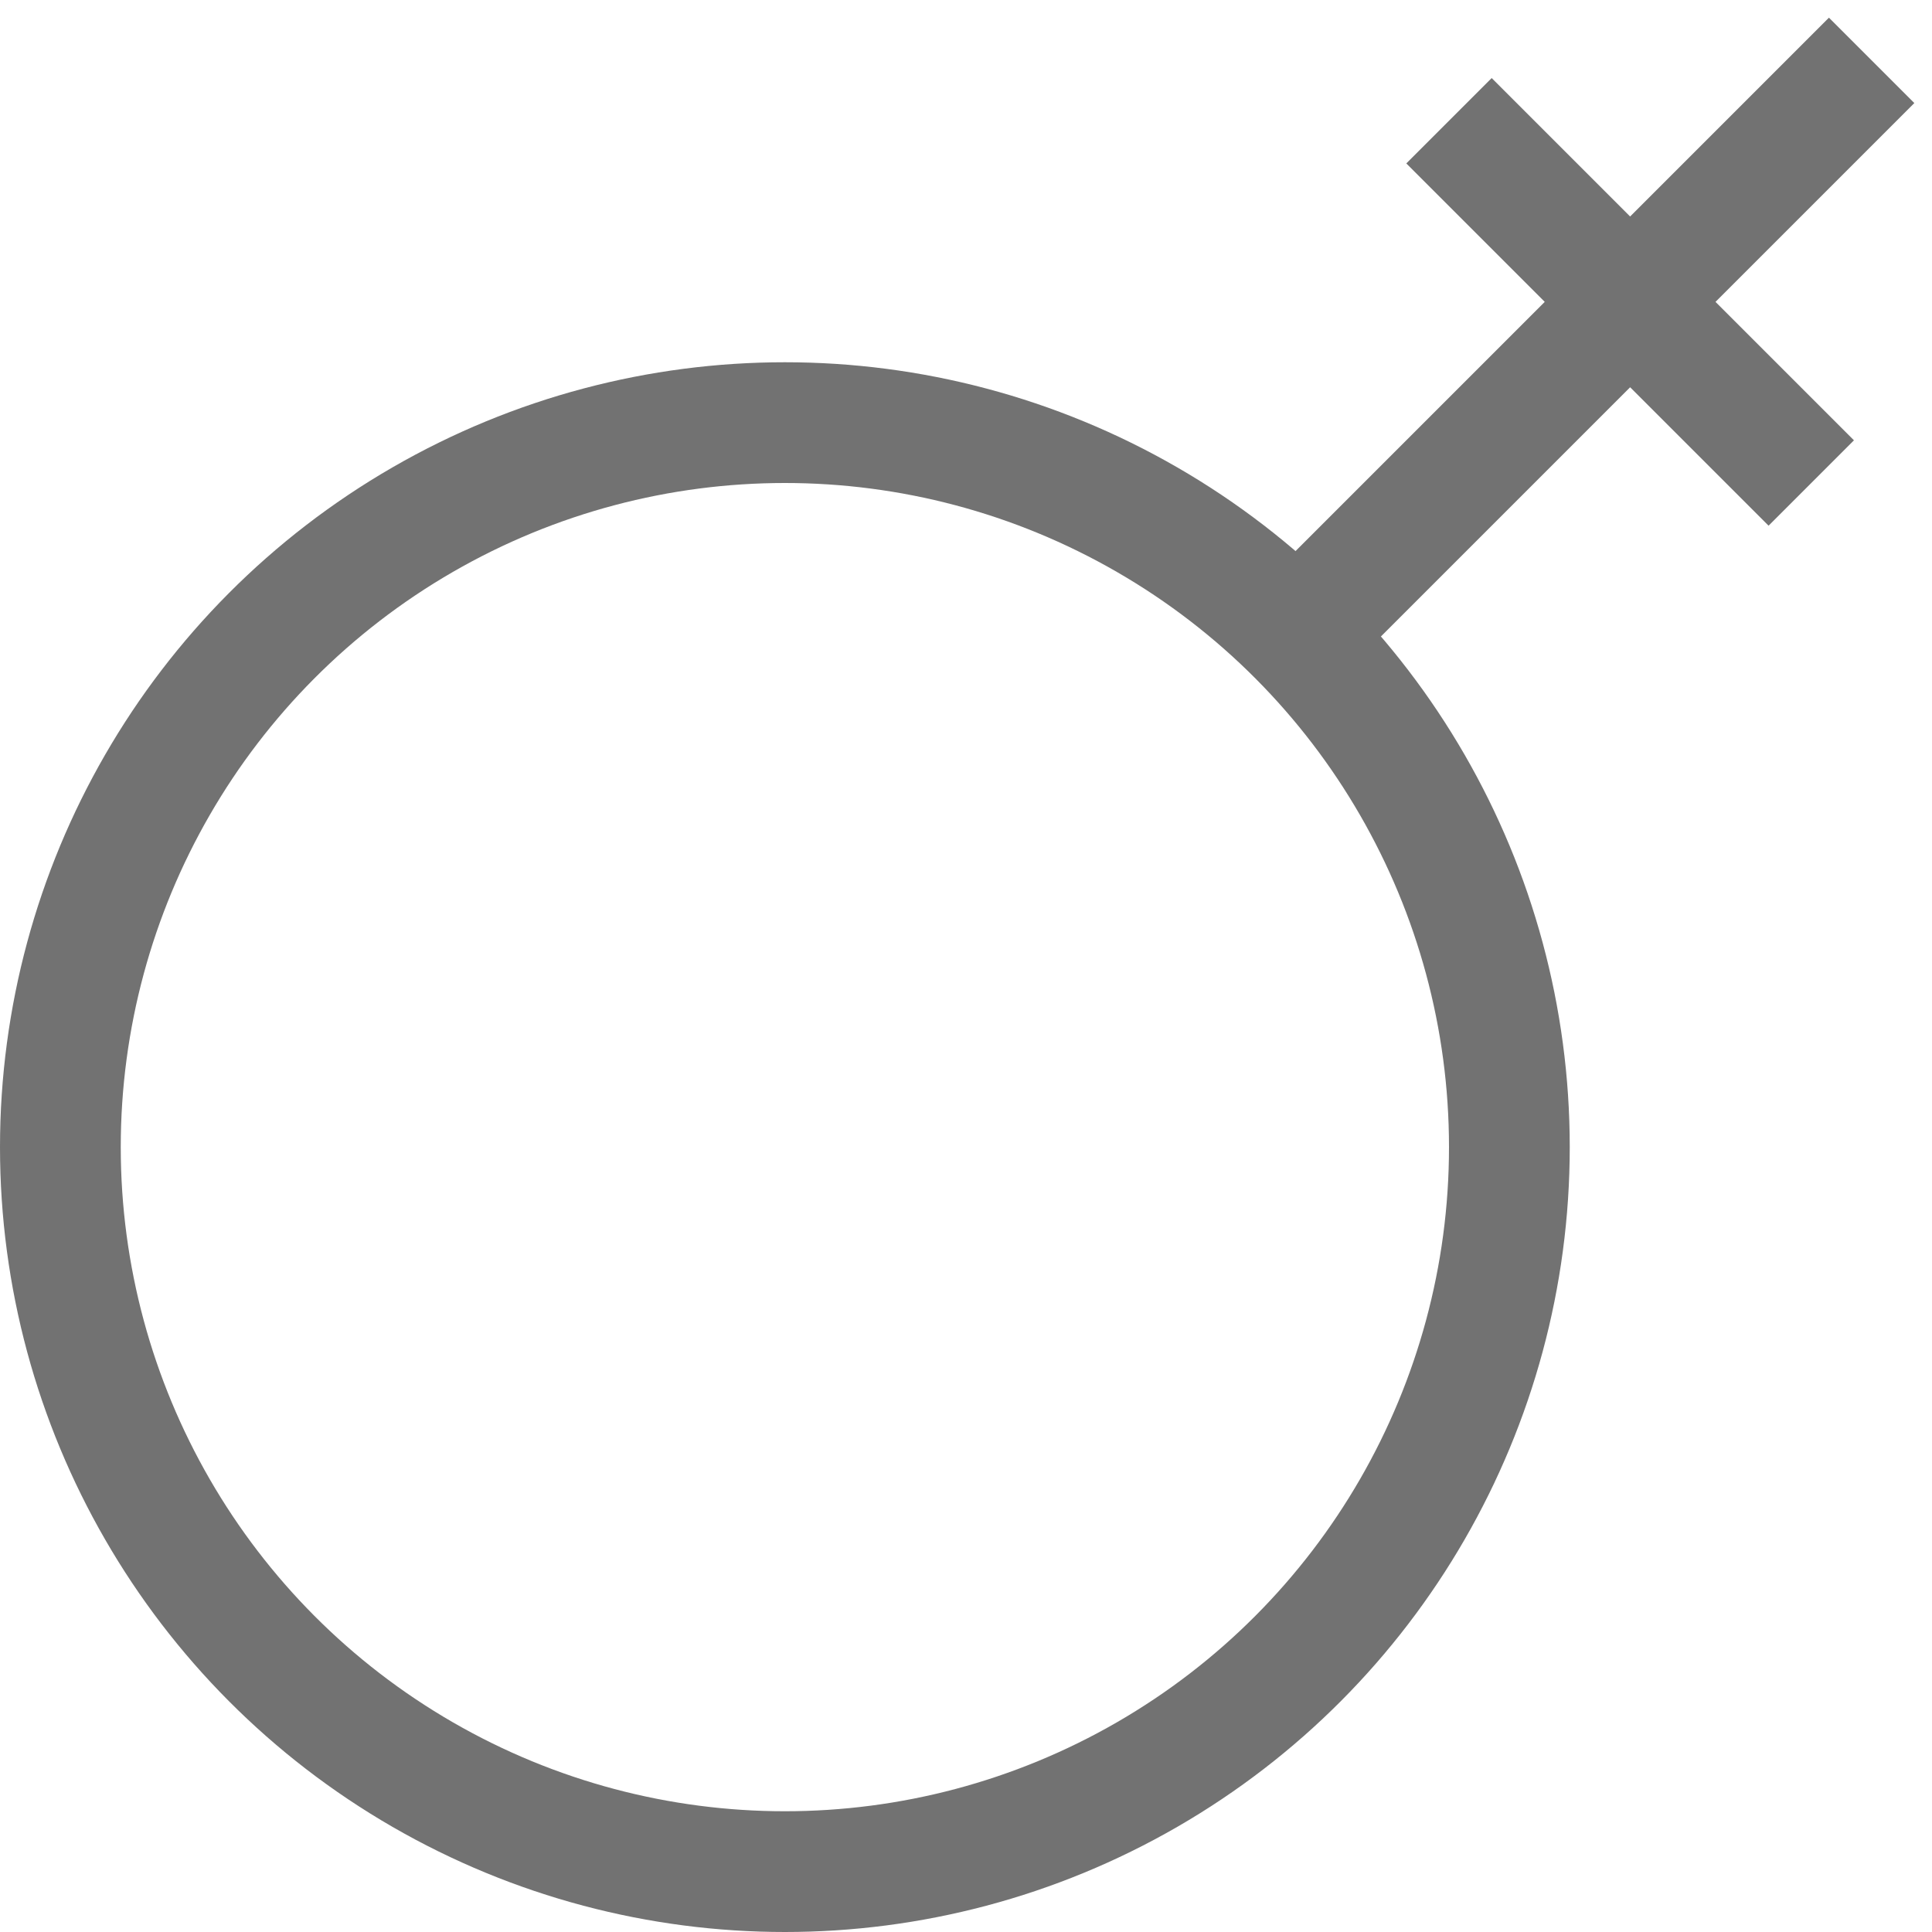 <svg width="16" height="16" viewBox="0 0 16 16" fill="none" xmlns="http://www.w3.org/2000/svg">
<g clip-path="url(#clip0_18_3659)">
<circle cx="6.5" cy="9.5" r="6" stroke="#727272"/>
<path d="M15.5 0.5L11 5M12 1L15 4" stroke="#727272"/>
</g>
<defs>
<clipPath id="clip0_18_3659">
<rect width="16" height="16" fill="white"/>
</clipPath>
</defs>
</svg>
